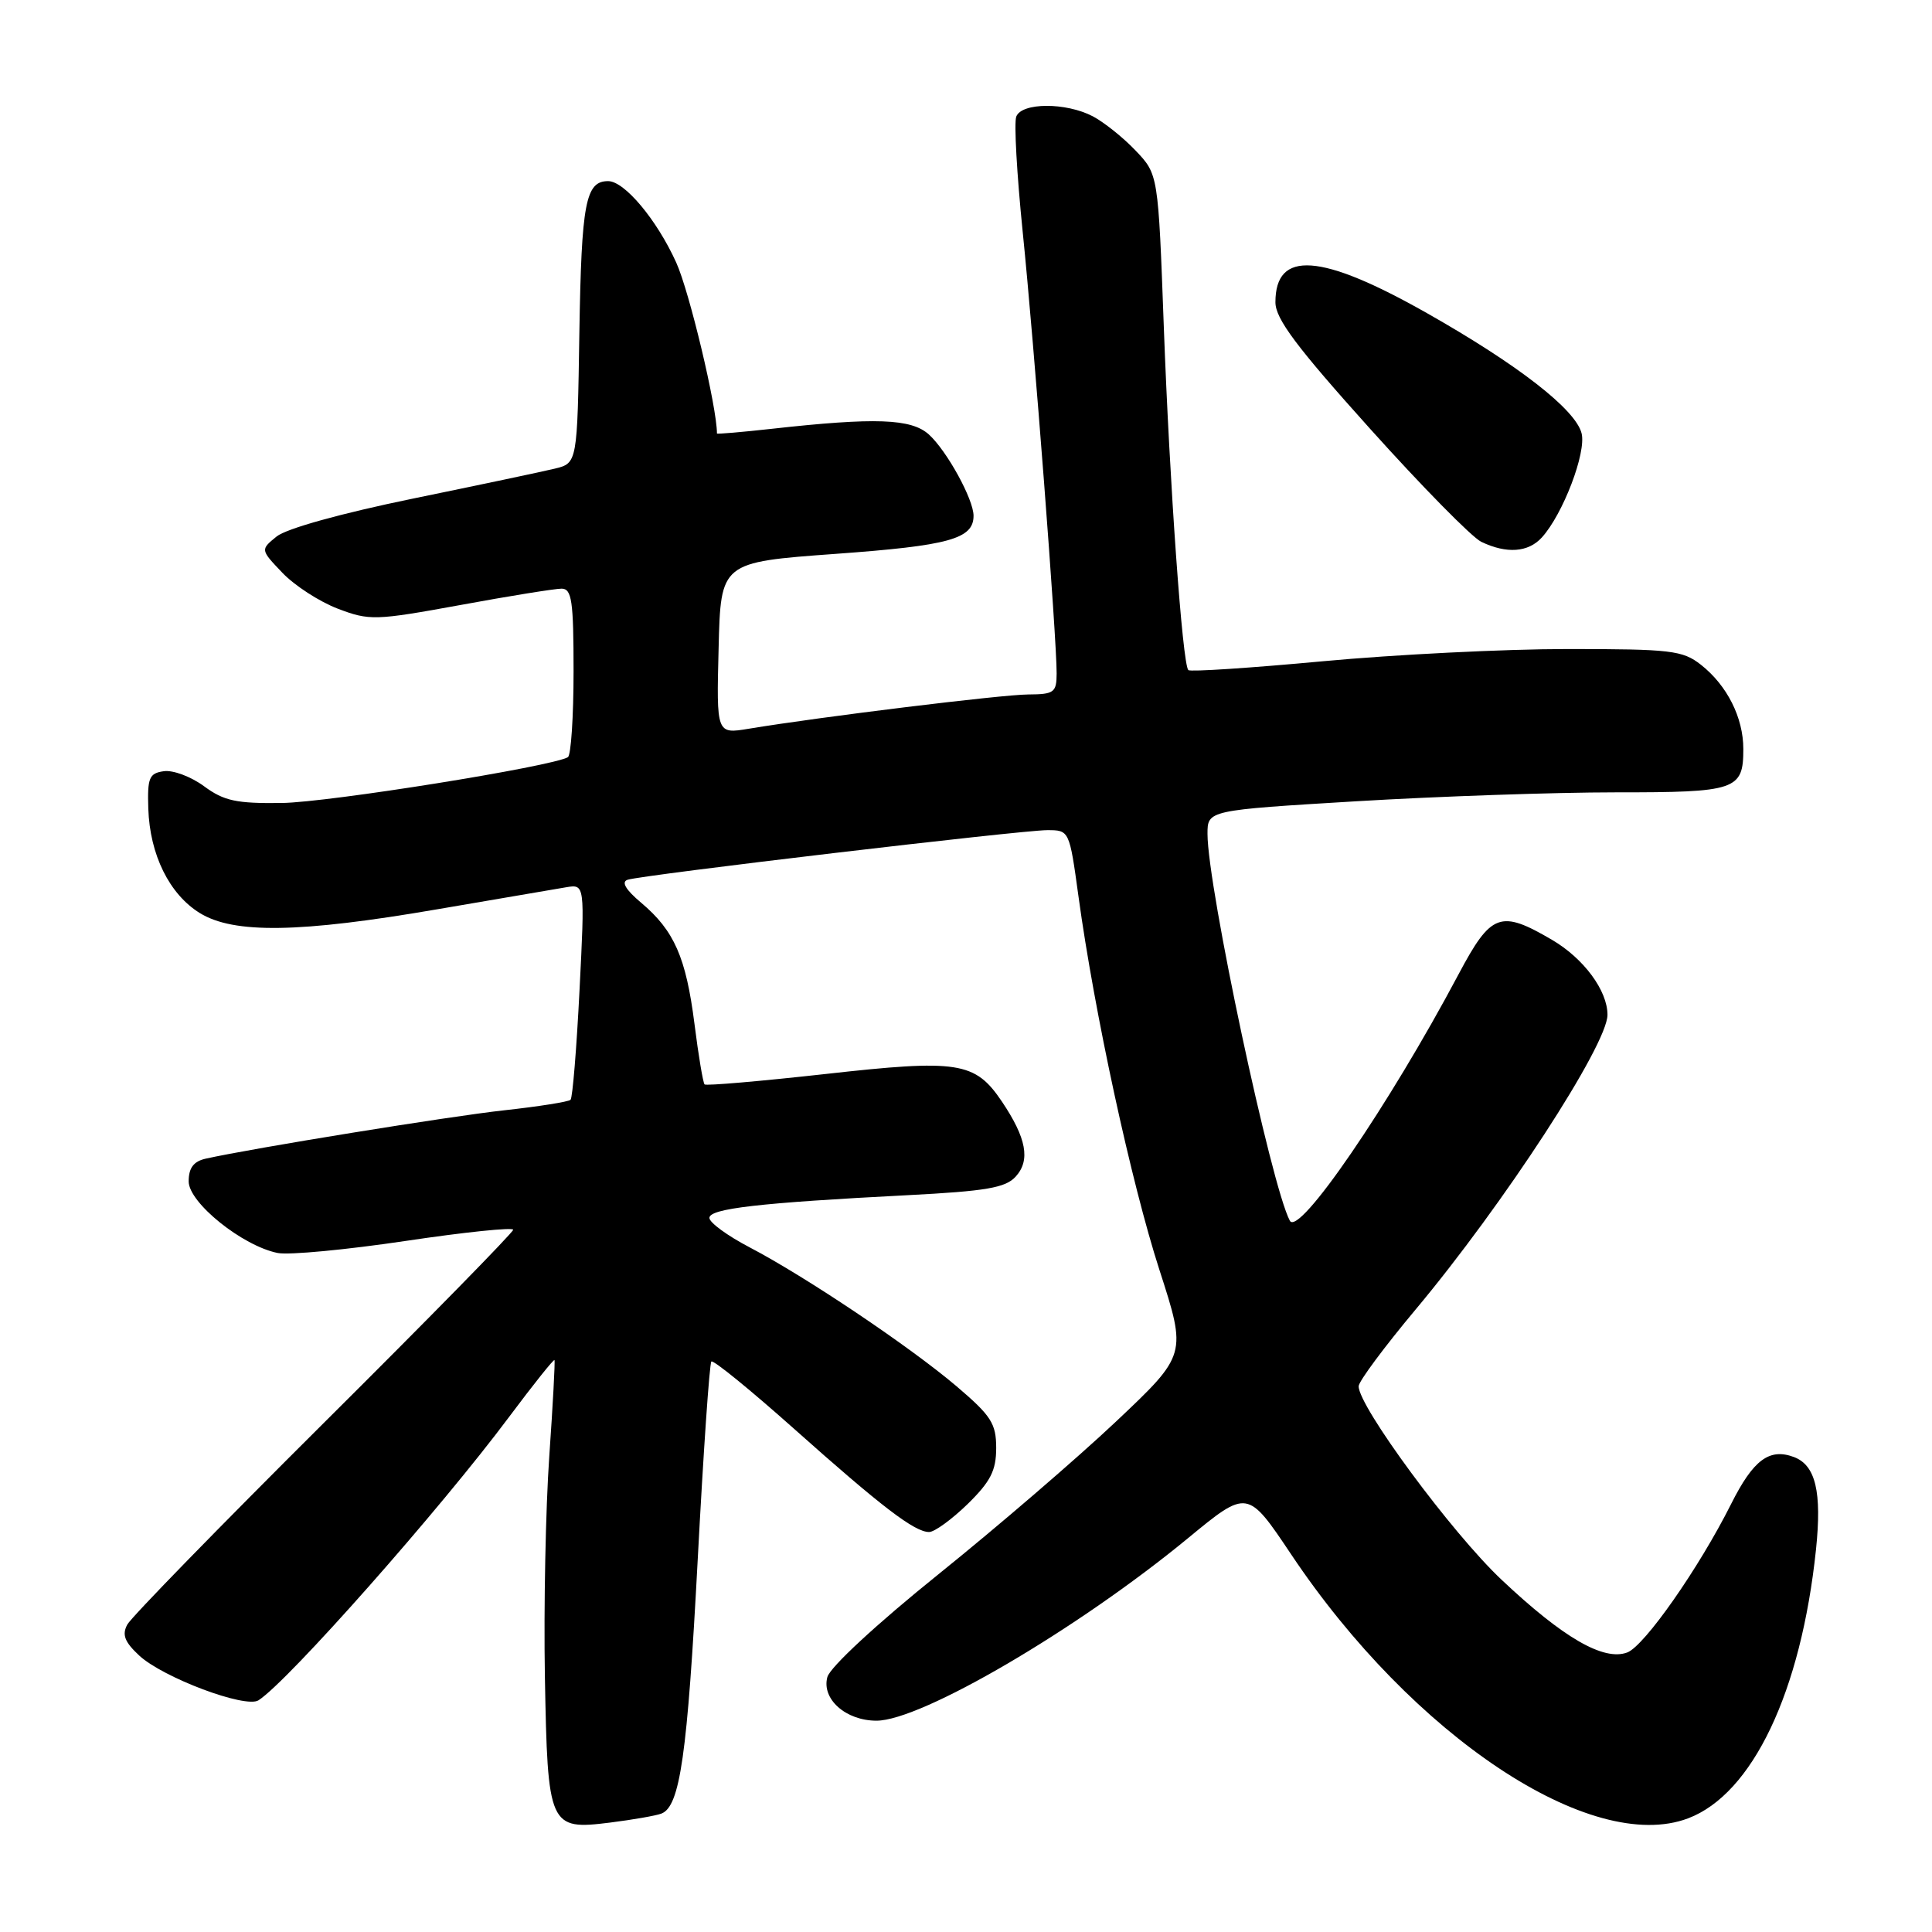 <?xml version="1.0" encoding="UTF-8" standalone="no"?>
<!DOCTYPE svg PUBLIC "-//W3C//DTD SVG 1.1//EN" "http://www.w3.org/Graphics/SVG/1.1/DTD/svg11.dtd" >
<svg xmlns="http://www.w3.org/2000/svg" xmlns:xlink="http://www.w3.org/1999/xlink" version="1.1" viewBox="0 0 256 256">
 <g >
 <path fill="currentColor"
d=" M 87.64 240.31 C 90.11 239.36 91.08 232.55 92.45 206.68 C 93.20 192.48 94.01 180.65 94.26 180.41 C 94.51 180.16 99.42 184.16 105.18 189.29 C 116.86 199.70 121.19 203.00 123.11 203.00 C 123.83 203.00 126.12 201.33 128.21 199.30 C 131.25 196.32 132.00 194.86 132.00 191.87 C 132.00 188.62 131.34 187.60 126.75 183.69 C 120.51 178.40 106.78 169.18 99.33 165.28 C 96.40 163.75 94.00 162.00 94.00 161.38 C 94.00 160.14 100.58 159.38 120.23 158.37 C 130.70 157.83 133.24 157.39 134.59 155.90 C 136.56 153.73 136.01 150.80 132.75 145.95 C 129.19 140.68 126.98 140.34 109.30 142.32 C 100.74 143.27 93.56 143.89 93.36 143.69 C 93.16 143.49 92.55 139.88 92.02 135.66 C 90.90 126.86 89.34 123.31 84.96 119.62 C 82.89 117.88 82.29 116.85 83.17 116.57 C 85.14 115.93 135.33 110.00 138.76 110.00 C 141.69 110.00 141.70 110.01 142.90 118.75 C 145.01 134.17 149.90 156.72 153.63 168.27 C 157.26 179.50 157.26 179.50 147.88 188.36 C 142.72 193.23 132.14 202.33 124.37 208.58 C 116.17 215.18 109.99 220.90 109.63 222.22 C 108.84 225.13 112.07 228.00 116.14 228.00 C 122.07 228.00 142.74 215.90 157.40 203.83 C 165.30 197.32 165.30 197.32 171.11 206.00 C 187.20 230.05 210.86 245.78 223.68 240.94 C 232.22 237.71 238.65 224.19 240.63 205.31 C 241.42 197.69 240.58 194.16 237.72 193.07 C 234.45 191.84 232.32 193.43 229.38 199.29 C 225.12 207.78 217.90 218.10 215.62 218.96 C 212.50 220.13 207.13 217.03 198.95 209.31 C 192.35 203.09 179.97 186.31 180.03 183.68 C 180.04 183.03 183.45 178.45 187.59 173.50 C 199.23 159.59 213.00 138.44 213.00 134.47 C 213.00 131.25 209.85 127.00 205.66 124.54 C 198.80 120.52 197.59 120.96 193.27 129.09 C 184.02 146.51 172.08 163.94 170.91 161.75 C 168.44 157.13 160.00 117.51 160.00 110.50 C 160.00 107.36 160.00 107.36 179.75 106.17 C 190.61 105.52 206.05 104.99 214.05 104.99 C 230.07 105.00 231.00 104.69 231.00 99.25 C 231.00 95.08 228.85 90.82 225.39 88.09 C 222.96 86.18 221.43 86.00 207.69 86.00 C 199.42 86.00 184.84 86.73 175.28 87.62 C 165.72 88.51 157.70 89.04 157.46 88.79 C 156.68 88.02 154.98 64.19 154.21 43.30 C 153.47 23.10 153.47 23.10 150.48 19.96 C 148.84 18.23 146.28 16.19 144.80 15.41 C 141.24 13.55 135.38 13.57 134.66 15.45 C 134.35 16.25 134.74 23.11 135.51 30.70 C 137.01 45.37 140.03 84.65 140.01 89.25 C 140.00 91.76 139.67 92.00 136.25 92.02 C 132.74 92.04 108.75 94.98 99.22 96.56 C 94.93 97.27 94.93 97.27 95.22 85.88 C 95.50 74.50 95.50 74.50 110.72 73.39 C 125.77 72.30 129.00 71.41 129.00 68.34 C 129.00 66.16 125.46 59.73 123.08 57.57 C 120.75 55.47 116.01 55.29 102.25 56.82 C 98.26 57.26 95.00 57.54 95.00 57.44 C 95.00 53.95 91.35 38.63 89.60 34.78 C 87.03 29.11 82.75 24.00 80.58 24.00 C 77.59 24.00 77.05 26.87 76.77 44.01 C 76.50 61.37 76.50 61.37 73.50 62.10 C 71.85 62.50 63.37 64.29 54.65 66.08 C 45.22 68.02 37.94 70.04 36.65 71.09 C 34.50 72.84 34.50 72.84 37.42 75.90 C 39.03 77.59 42.32 79.72 44.75 80.65 C 48.95 82.25 49.69 82.23 60.99 80.17 C 67.50 78.97 73.54 78.00 74.41 78.00 C 75.77 78.00 76.00 79.62 76.00 88.94 C 76.00 94.96 75.66 100.08 75.25 100.33 C 73.15 101.57 43.54 106.32 37.34 106.40 C 31.34 106.48 29.68 106.13 27.05 104.19 C 25.32 102.91 22.92 102.01 21.70 102.19 C 19.77 102.46 19.52 103.06 19.65 107.14 C 19.85 113.25 22.44 118.49 26.47 120.98 C 30.97 123.76 39.70 123.62 57.91 120.49 C 65.94 119.11 73.62 117.80 75.00 117.57 C 77.50 117.15 77.50 117.15 76.79 131.20 C 76.40 138.93 75.87 145.46 75.60 145.73 C 75.34 145.99 71.38 146.62 66.81 147.12 C 59.50 147.92 33.43 152.15 27.25 153.53 C 25.65 153.89 25.00 154.76 25.00 156.54 C 25.00 159.37 32.15 165.11 36.81 166.03 C 38.29 166.32 45.91 165.60 53.75 164.43 C 61.59 163.26 68.00 162.60 68.00 162.95 C 68.00 163.30 56.71 174.82 42.91 188.54 C 29.11 202.27 17.39 214.29 16.87 215.26 C 16.14 216.61 16.51 217.57 18.46 219.38 C 21.62 222.30 32.53 226.40 34.25 225.30 C 38.16 222.80 58.33 199.99 67.48 187.72 C 70.67 183.45 73.37 180.07 73.47 180.22 C 73.57 180.38 73.26 186.12 72.78 193.00 C 72.30 199.88 72.04 212.97 72.20 222.10 C 72.56 242.10 72.75 242.51 80.85 241.50 C 83.86 241.12 86.91 240.59 87.64 240.31 Z  M 204.31 71.21 C 207.11 68.11 210.21 59.99 209.57 57.42 C 208.77 54.25 201.15 48.33 189.04 41.47 C 175.02 33.54 169.00 33.11 169.00 40.05 C 169.00 42.24 171.77 45.94 181.52 56.79 C 188.40 64.45 195.04 71.20 196.27 71.79 C 199.63 73.41 202.51 73.20 204.31 71.21 Z "/>
</g>
</svg>